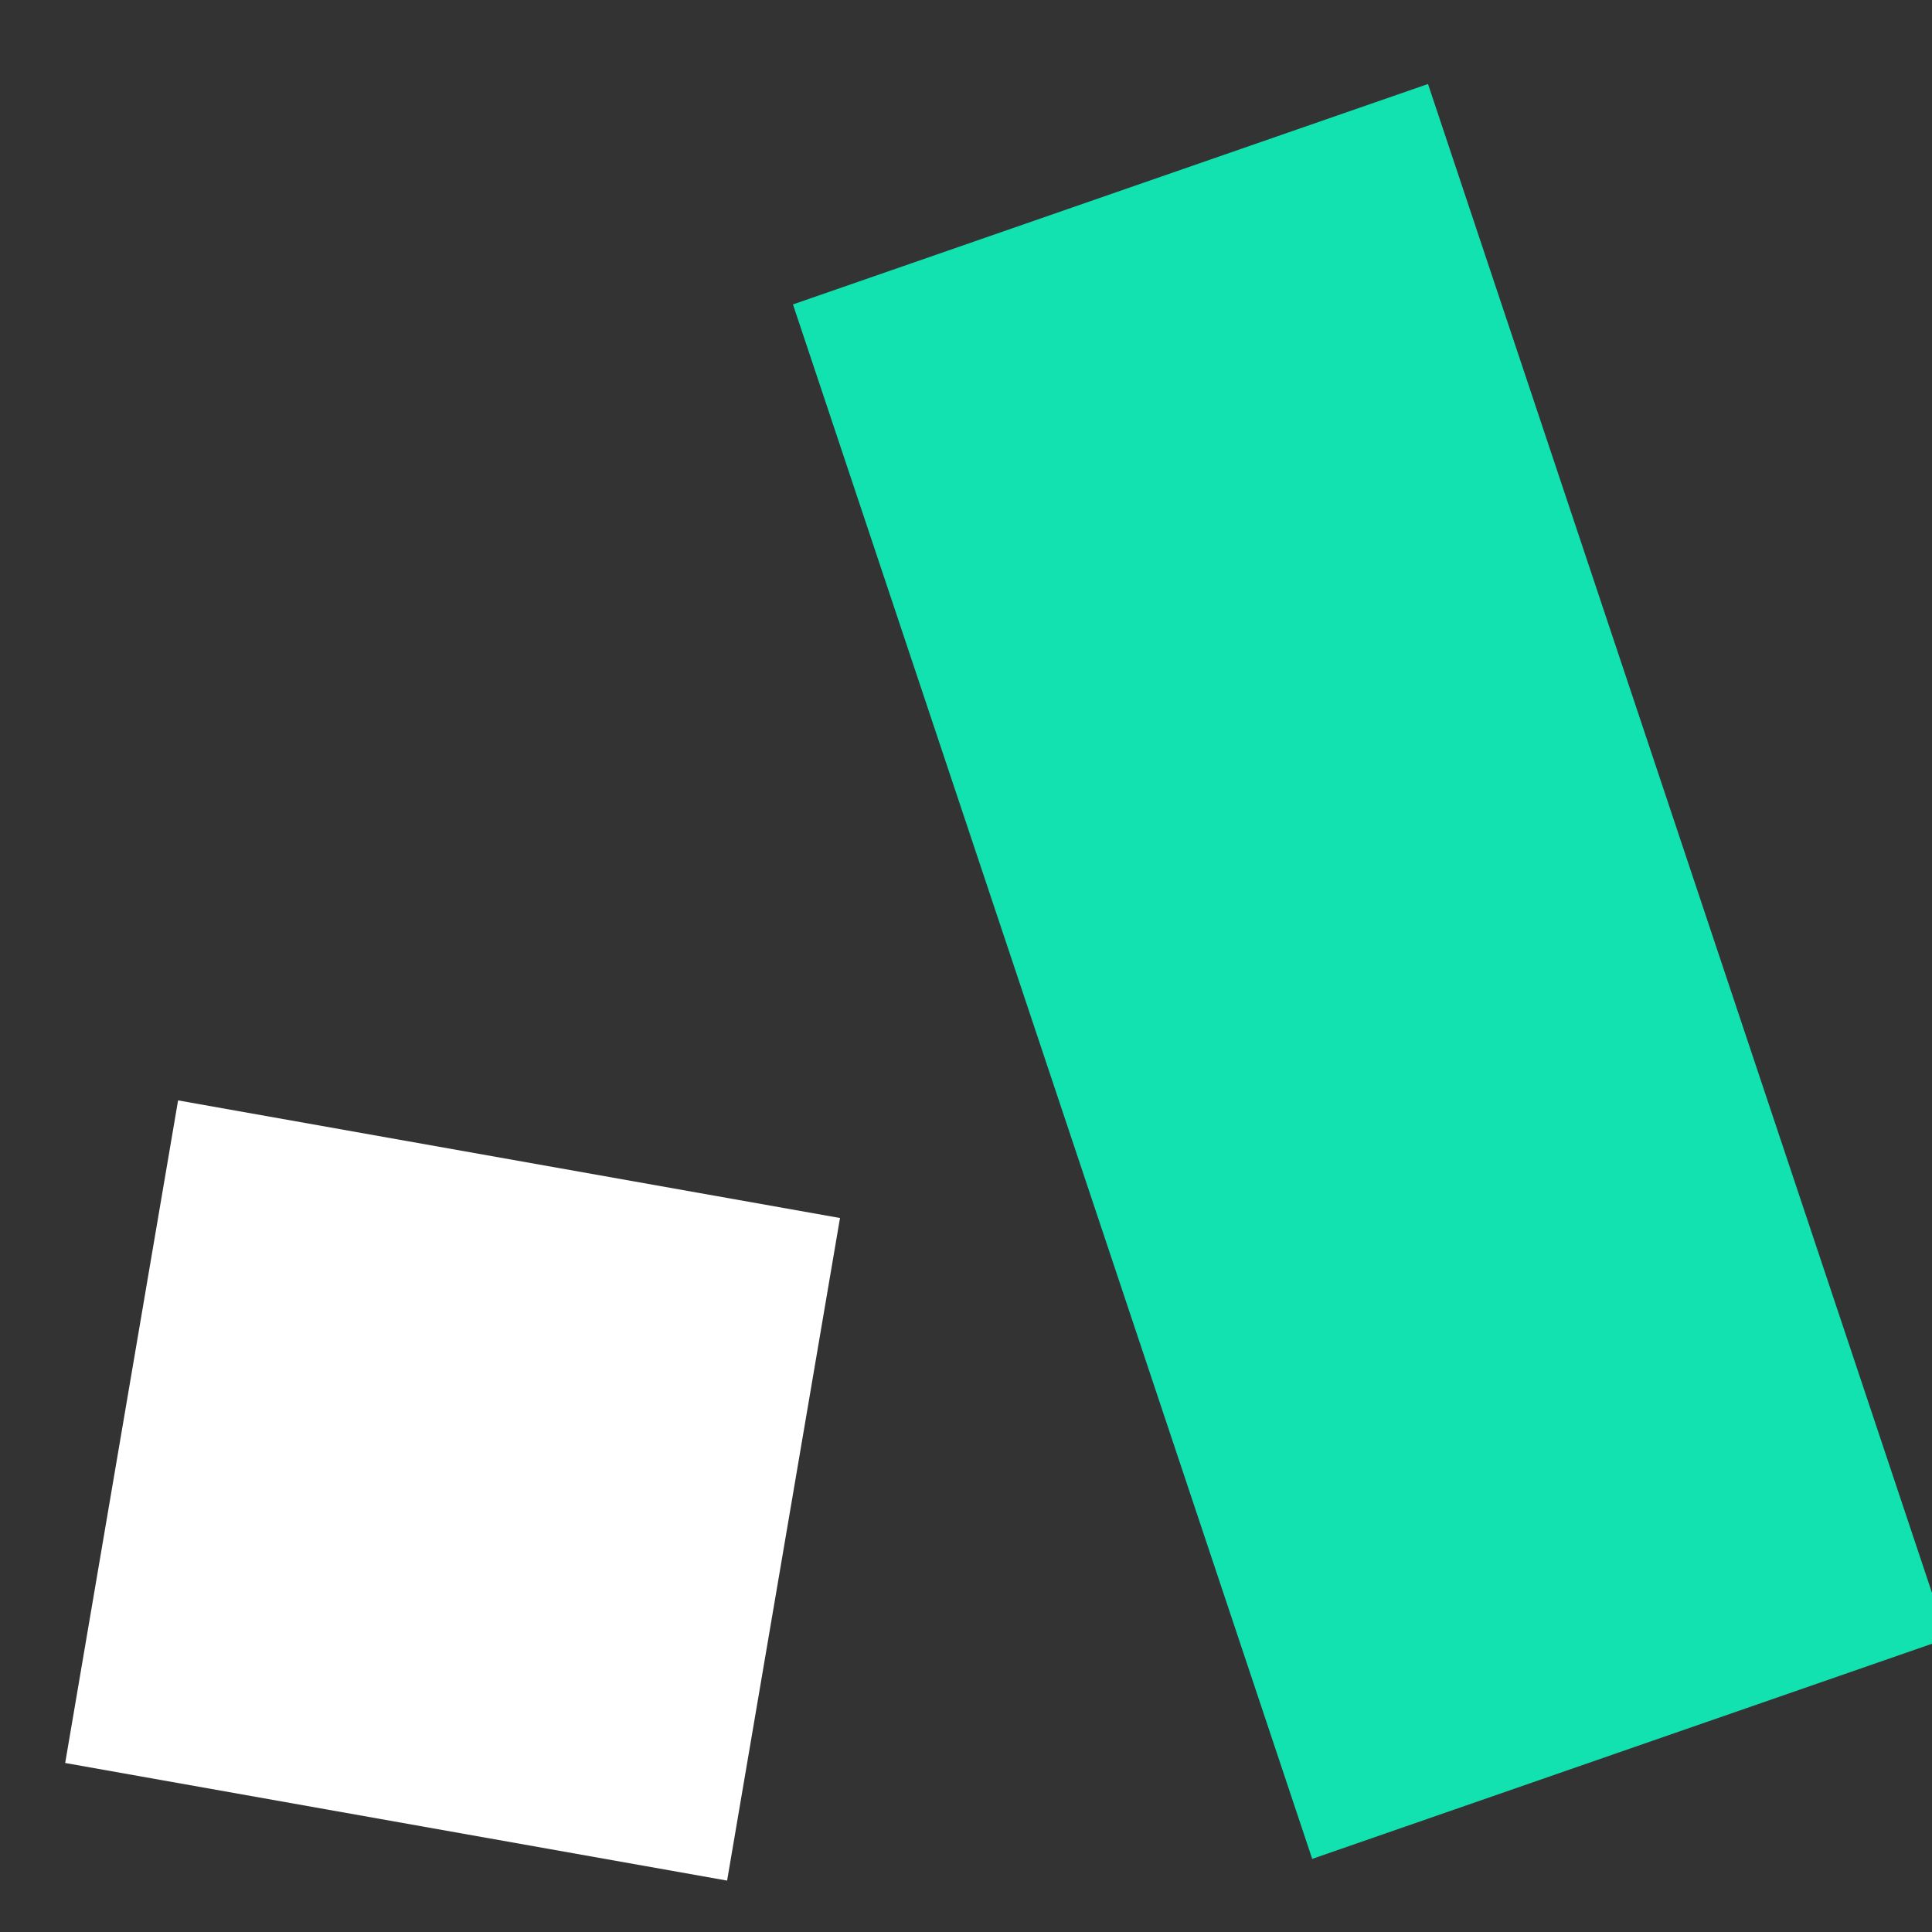 <svg width="46" height="46" viewBox="0 0 46 46" fill="none" xmlns="http://www.w3.org/2000/svg">
<rect x="0" y="0" width="46" height="46" fill="#333333" stroke="none"/>
<g clip-path="url(#clip0_2_3157)">
<rect width="16" height="39" transform="matrix(-0.945 0.328 0.317 0.949 34 2)" fill="#12E2B0"/>
<rect width="16" height="16" transform="matrix(-0.985 -0.175 -0.168 0.986 20 29)" fill="white"/>
</g>
<defs>
<clipPath id="clip0_2_3157">
<rect width="46" height="46" fill="white" transform="matrix(-1 0 0 1 46 0)"/>
</clipPath>
</defs>
</svg>
